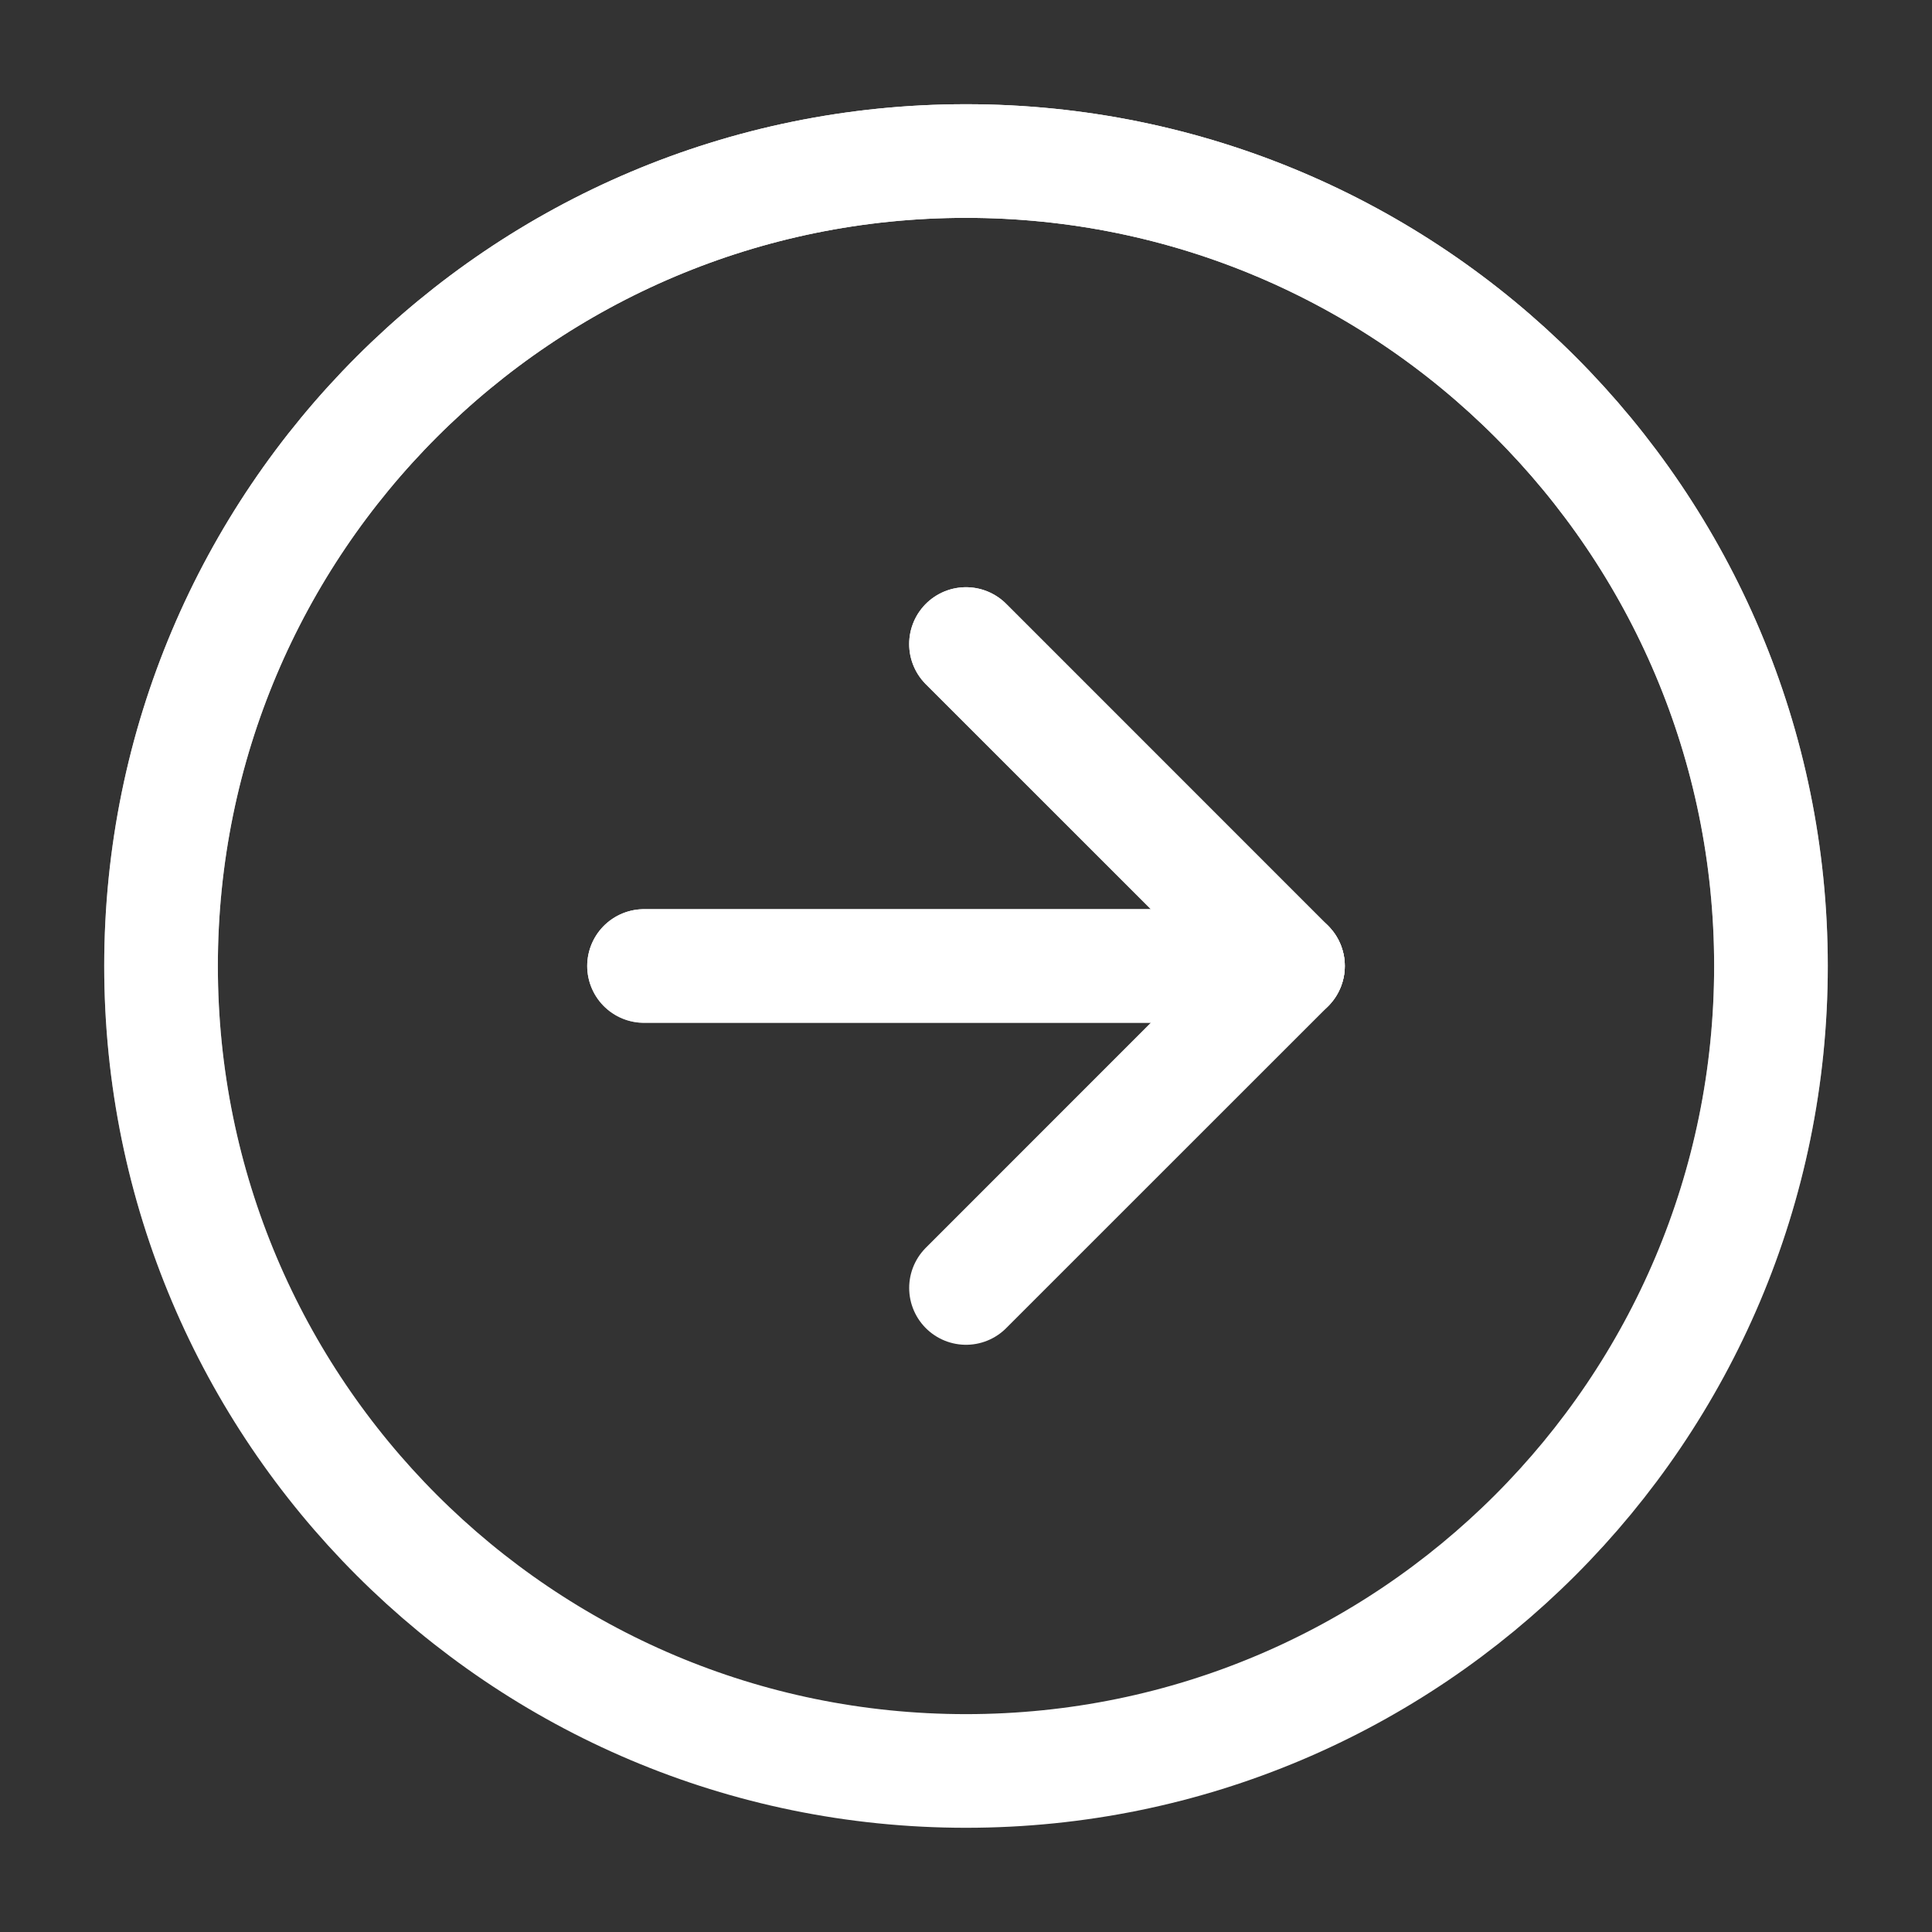 <svg width="17" height="17" viewBox="0 0 17 17" fill="none" xmlns="http://www.w3.org/2000/svg">
<rect x="0" y="0" width="17" height="17" fill="#333333" stroke="none"/>
<path d="M8.5 15.583C12.412 15.583 15.583 12.412 15.583 8.5C15.583 4.588 12.412 1.417 8.5 1.417C4.588 1.417 1.417 4.588 1.417 8.5C1.417 12.412 4.588 15.583 8.5 15.583Z" stroke="white" stroke-linecap="round" stroke-linejoin="round"/>
<path d="M8.5 15.583C12.412 15.583 15.583 12.412 15.583 8.5C15.583 4.588 12.412 1.417 8.5 1.417C4.588 1.417 1.417 4.588 1.417 8.5C1.417 12.412 4.588 15.583 8.5 15.583Z" stroke="url(#paint0_linear)" stroke-linecap="round" stroke-linejoin="round"/>
<path d="M8.5 11.333L11.333 8.5L8.5 5.667" stroke="white" stroke-linecap="round" stroke-linejoin="round"/>
<path d="M8.5 11.333L11.333 8.5L8.5 5.667" stroke="url(#paint1_linear)" stroke-linecap="round" stroke-linejoin="round"/>
<path d="M5.667 8.5H11.333" stroke="white" stroke-linecap="round" stroke-linejoin="round"/>
<path d="M5.667 8.5H11.333" stroke="url(#paint2_linear)" stroke-linecap="round" stroke-linejoin="round"/>
<defs>
<linearGradient id="paint0_linear" x1="8.5" y1="1.417" x2="8.5" y2="15.583" gradientUnits="userSpaceOnUse">
<stop stop-color="white"/>
<stop offset="1" stop-color="white" stop-opacity="0"/>
</linearGradient>
<linearGradient id="paint1_linear" x1="9.917" y1="5.667" x2="9.917" y2="11.333" gradientUnits="userSpaceOnUse">
<stop stop-color="white"/>
<stop offset="1" stop-color="white" stop-opacity="0"/>
</linearGradient>
<linearGradient id="paint2_linear" x1="8.5" y1="8.5" x2="8.5" y2="9.5" gradientUnits="userSpaceOnUse">
<stop stop-color="white"/>
<stop offset="1" stop-color="white" stop-opacity="0"/>
</linearGradient>
</defs>
</svg>
